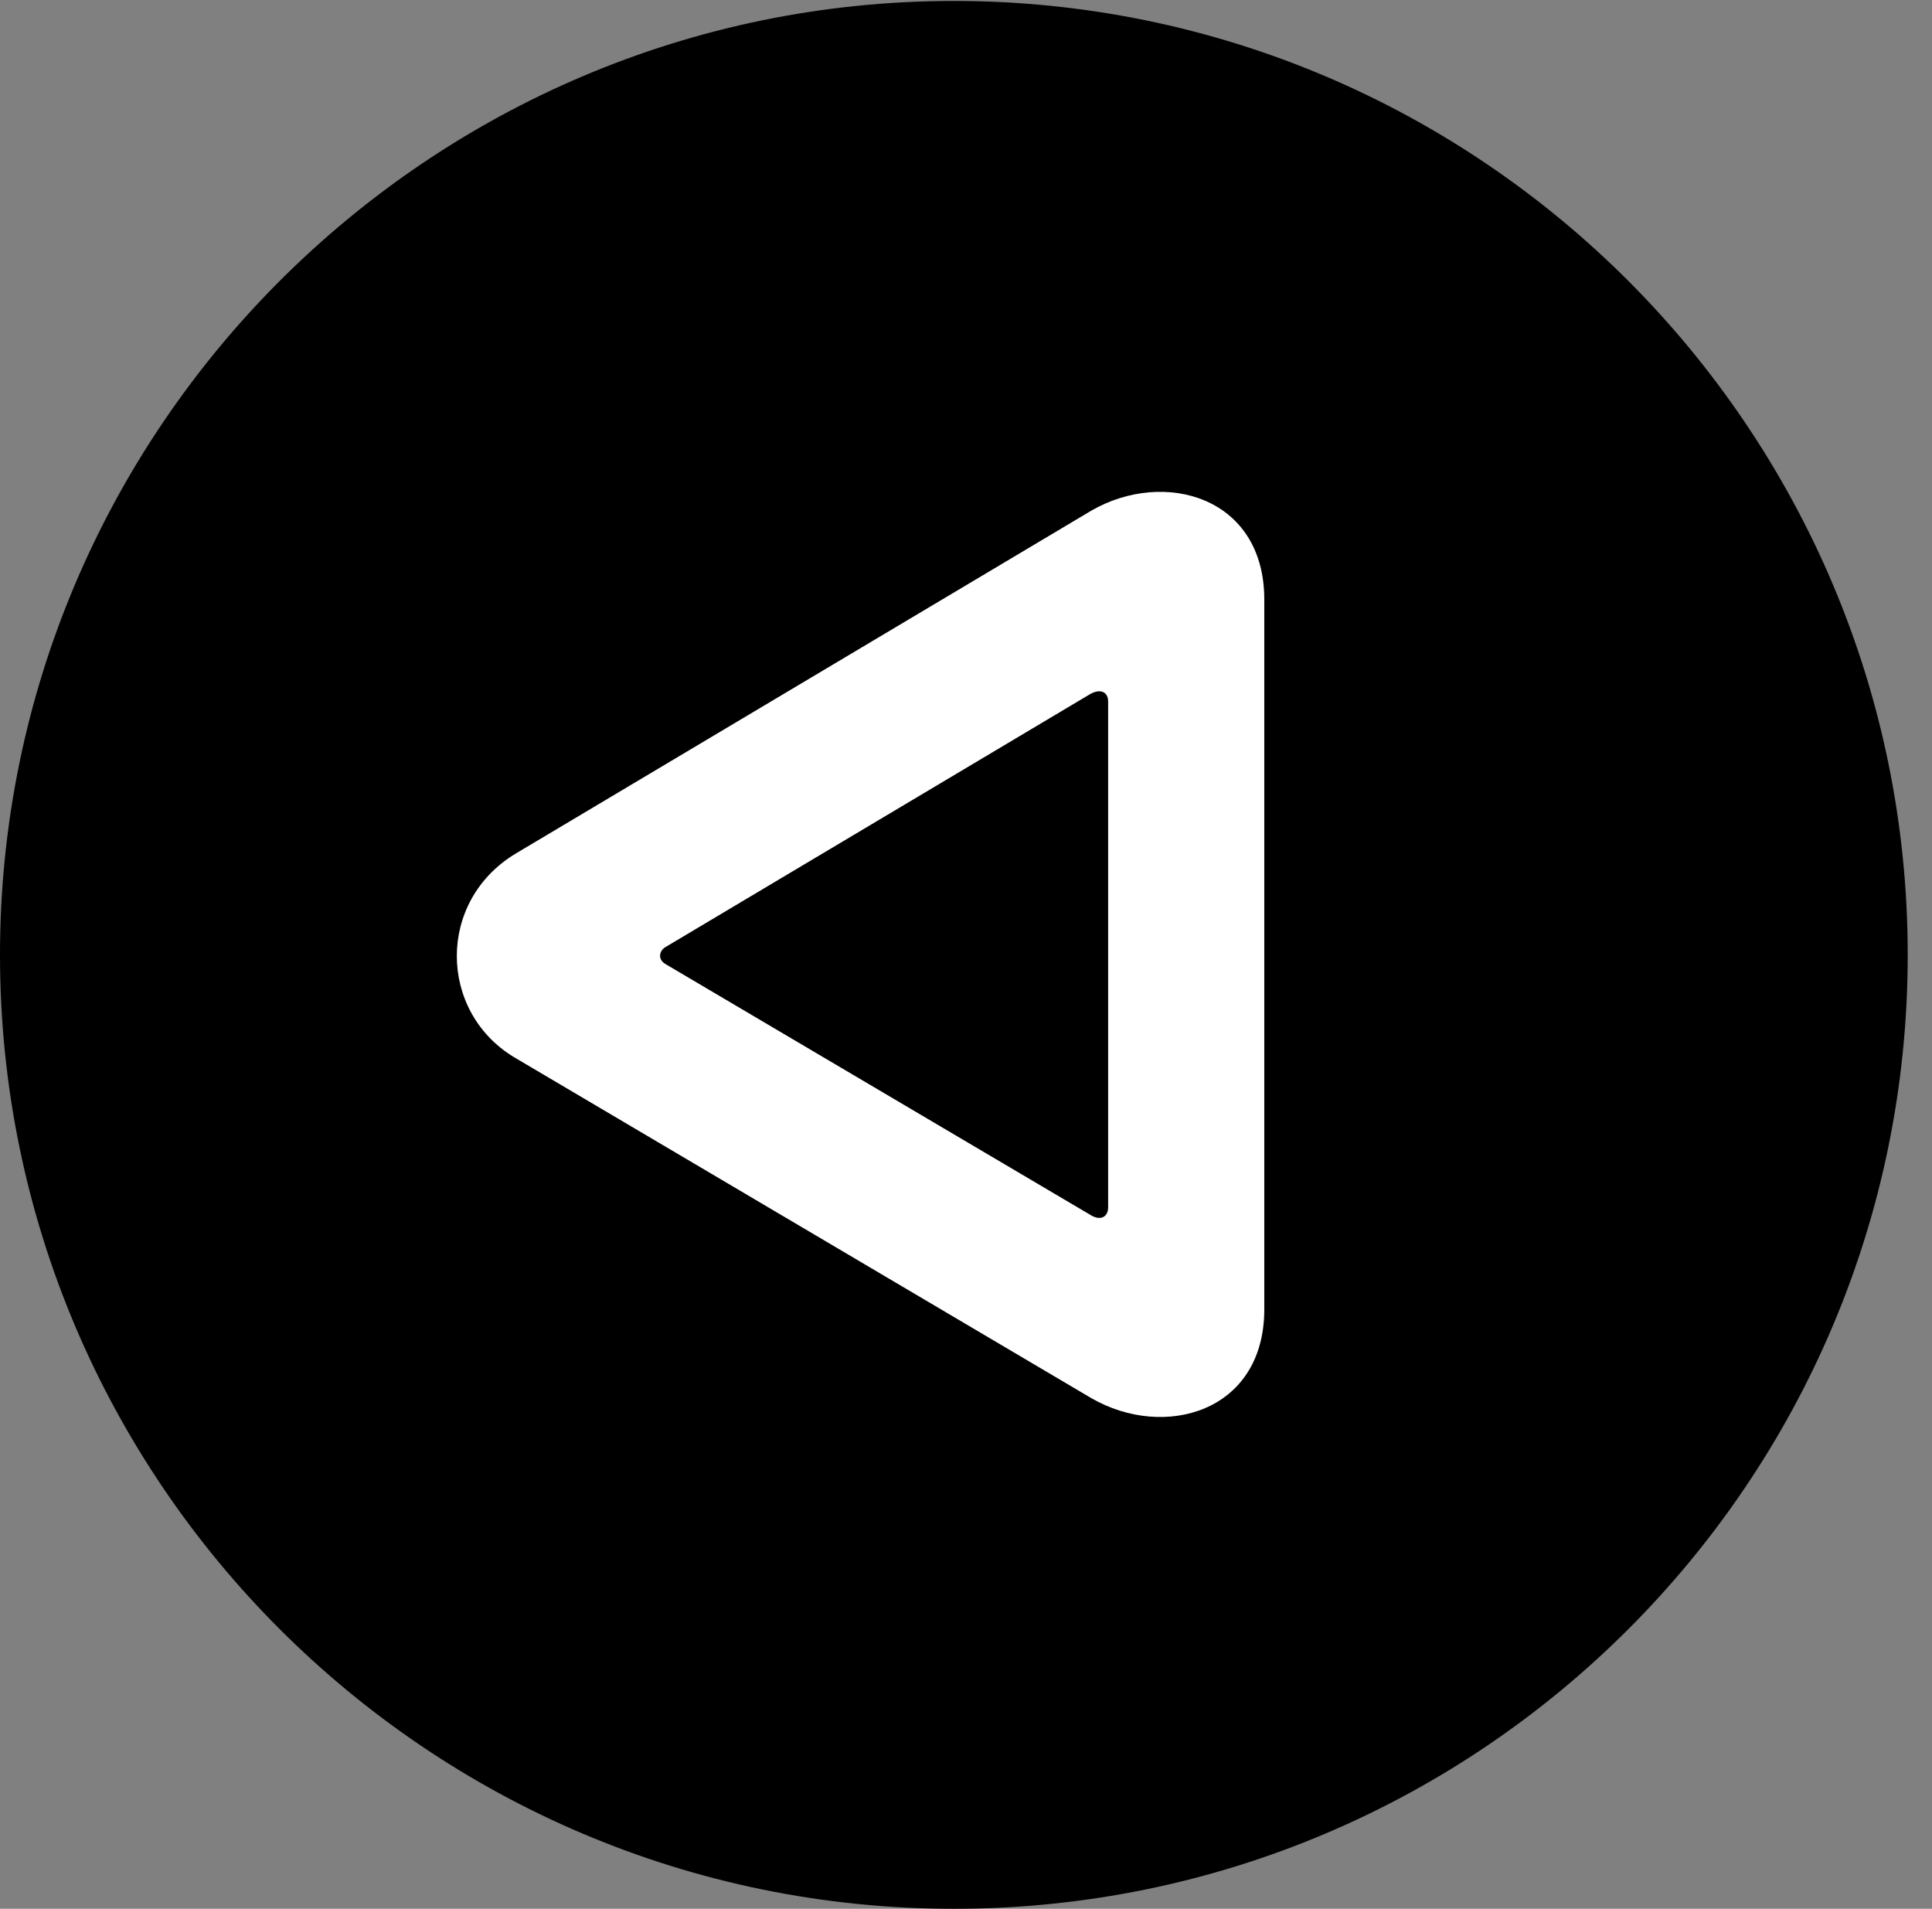 <svg version="1.1" xmlns="http://www.w3.org/2000/svg" xmlns:xlink="http://www.w3.org/1999/xlink" viewBox="0 0 28.246 27.904">
 <rect x="0" y="0" width="28.246" height="27.904" fill="#808080" stroke="none"/>
 <g>
  
  <path d="M13.945 27.904C21.643 27.904 27.891 21.656 27.891 13.959C27.891 6.275 21.643 0.014 13.945 0.014C6.262 0.014 0 6.275 0 13.959C0 21.656 6.262 27.904 13.945 27.904Z" style="fill:hsl(0 0 0/0.85)"></path>
  <path d="M7.533 12.482L15.955 7.465C17.021 6.85 18.484 7.26 18.484 8.764L18.484 19.141C18.484 20.645 17.021 21.055 15.955 20.439L7.506 15.449C6.412 14.779 6.385 13.18 7.533 12.482ZM9.721 13.85C9.639 13.904 9.611 14.027 9.734 14.096L15.941 17.76C16.092 17.855 16.201 17.787 16.201 17.65L16.201 10.254C16.201 10.117 16.092 10.062 15.941 10.145Z" style="fill:white"></path>
 </g>
</svg>